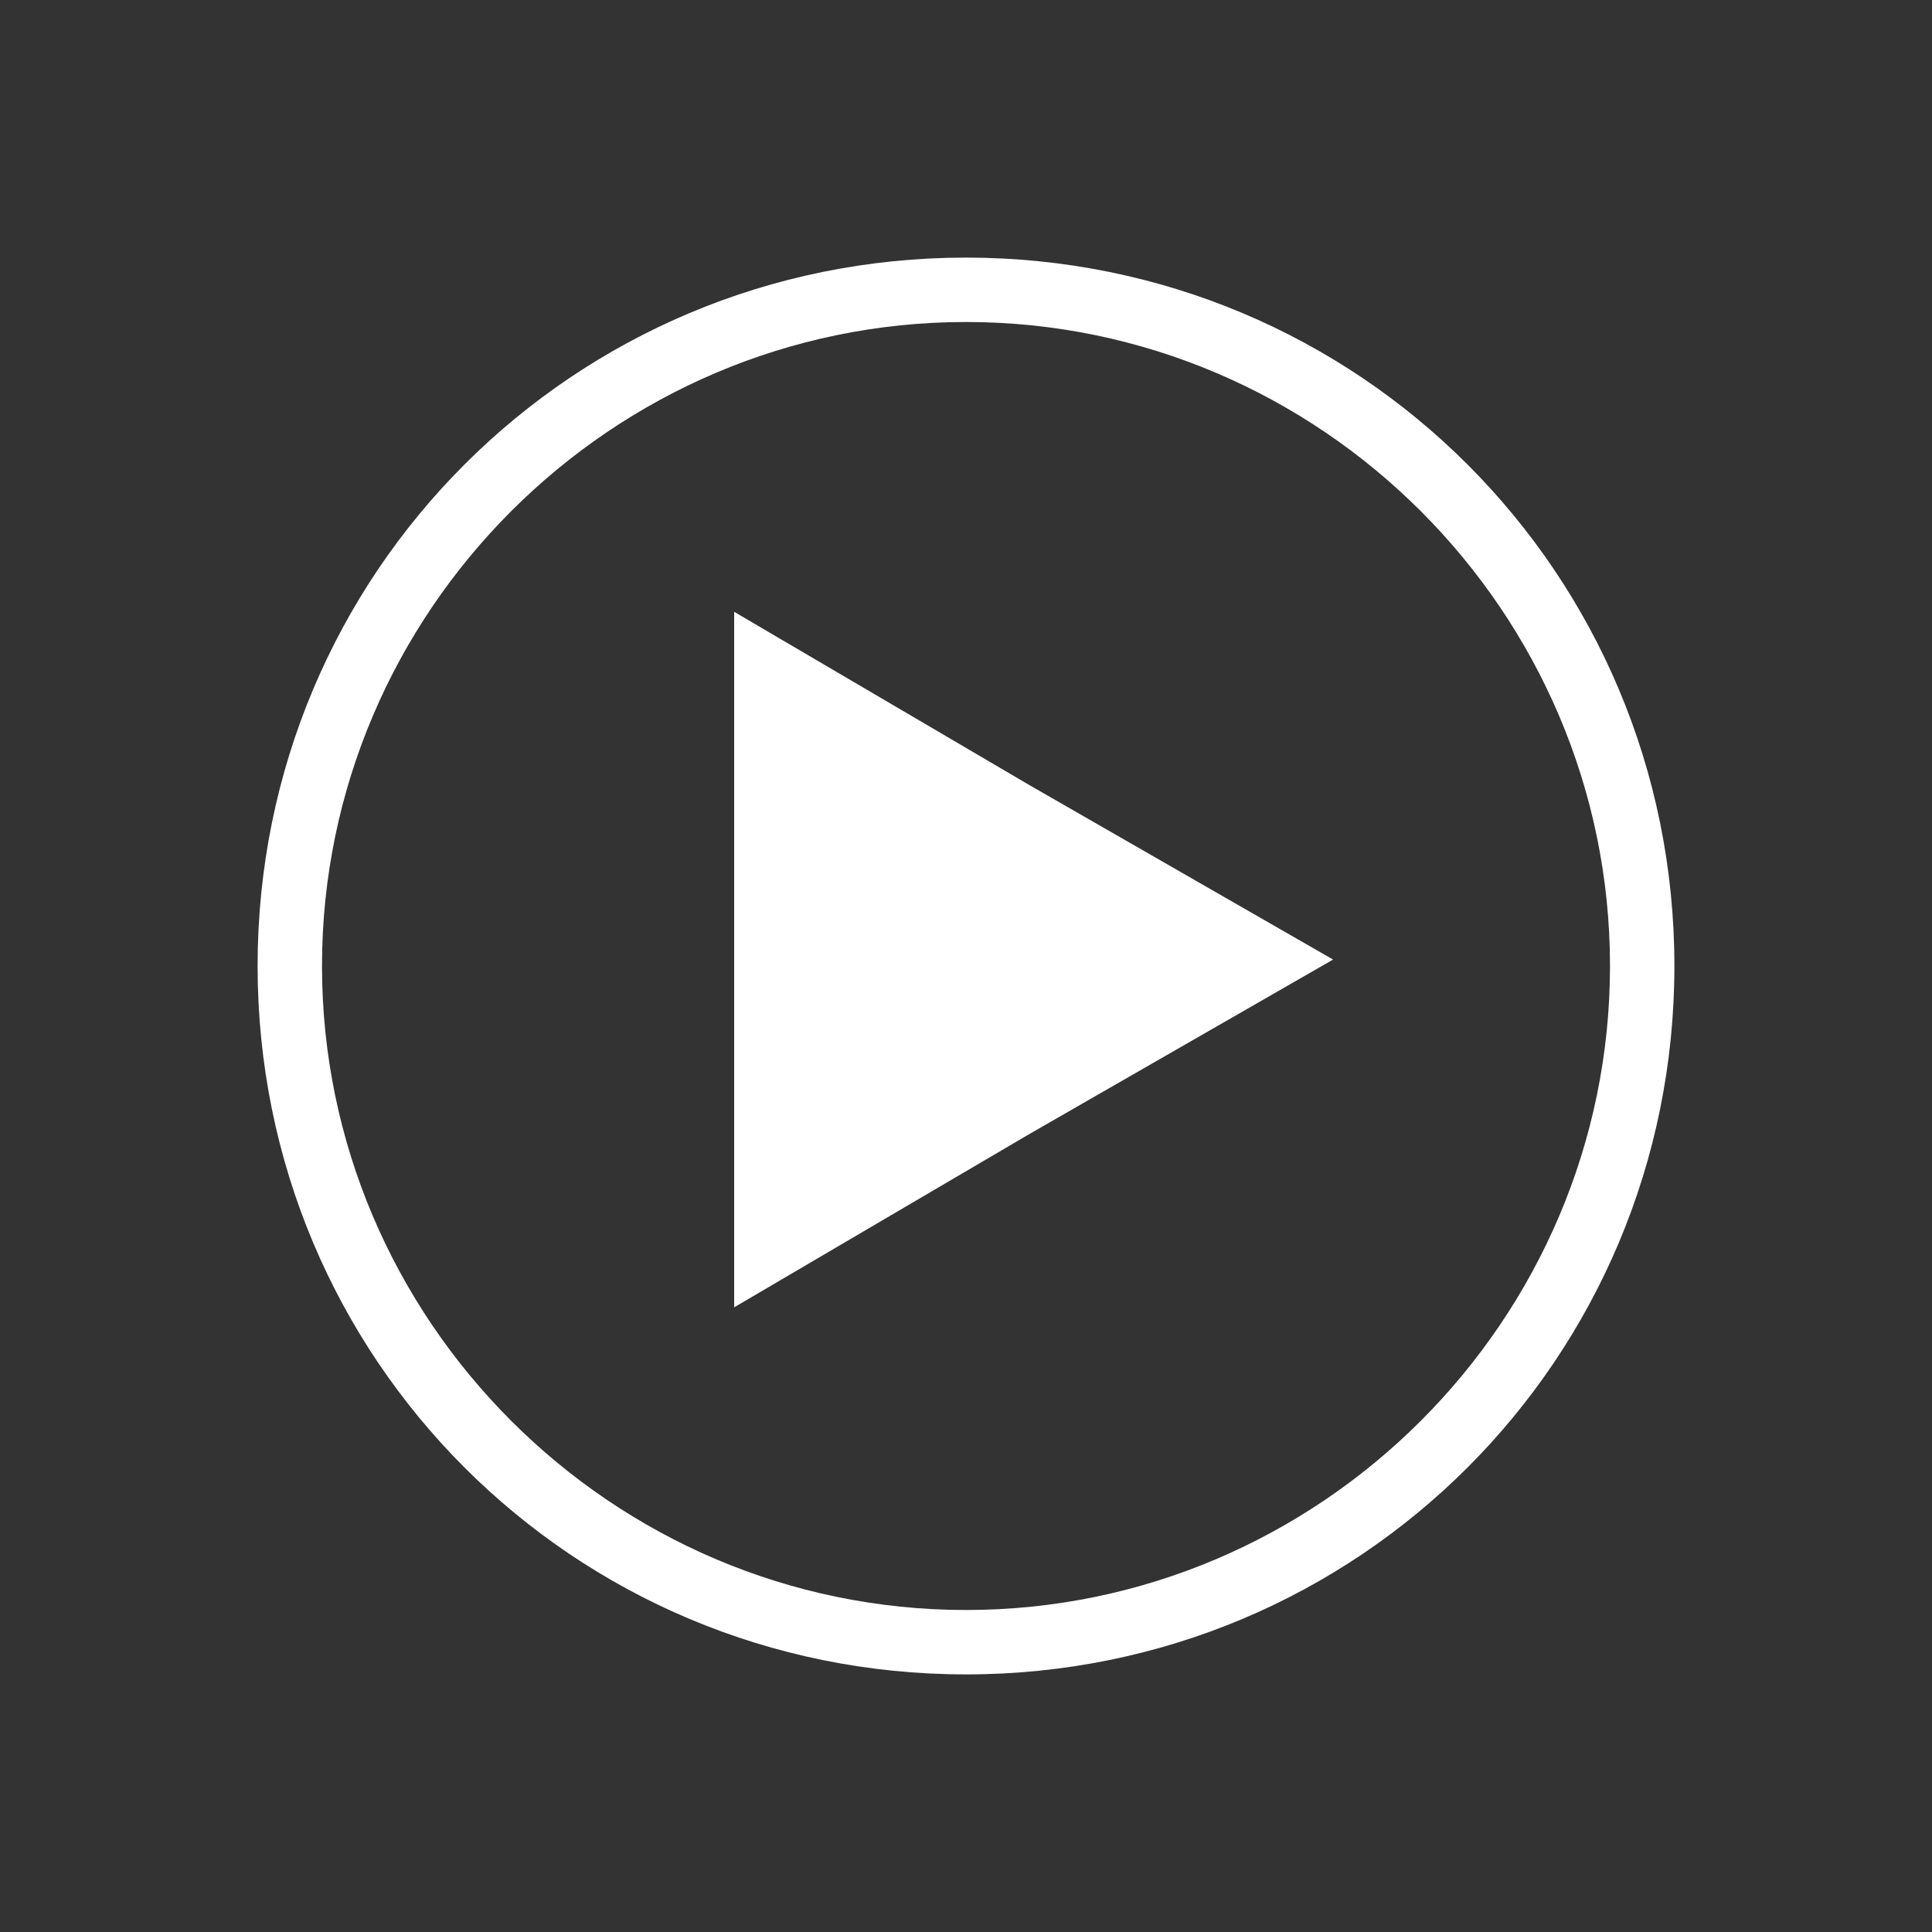 <?xml version="1.0" encoding="utf-8"?>
<!-- Generator: Adobe Illustrator 20.0.0, SVG Export Plug-In . SVG Version: 6.00 Build 0)  -->
<!DOCTYPE svg PUBLIC "-//W3C//DTD SVG 1.1//EN" "http://www.w3.org/Graphics/SVG/1.1/DTD/svg11.dtd">
<svg version="1.1" id="Ebene_1" xmlns="http://www.w3.org/2000/svg" xmlns:xlink="http://www.w3.org/1999/xlink" x="0px" y="0px"
	 width="30px" height="30px" viewBox="0 0 30 30" style="enable-background:new 0 0 30 30;" xml:space="preserve">
<rect x="0" y="0" width="30" height="30" fill="#333333" stroke="none"/>
<style type="text/css">
	.st0{fill:#FFFFFF;}
</style>
<title>youtube-blau</title>
<g>
	<g>
		<path class="st0" d="M15,26C8.9,26,4,21.1,4,15S8.9,4,15,4s11,4.9,11,11S21.1,26,15,26z M15,5C9.5,5,5,9.5,5,15s4.5,10,10,10
			s10-4.5,10-10S20.5,5,15,5z"/>
	</g>
	<g>
		<polygon class="st0" points="11.4,14.9 11.4,9.5 16,12.2 20.7,14.9 16,17.6 11.4,20.3 		"/>
	</g>
</g>
</svg>
